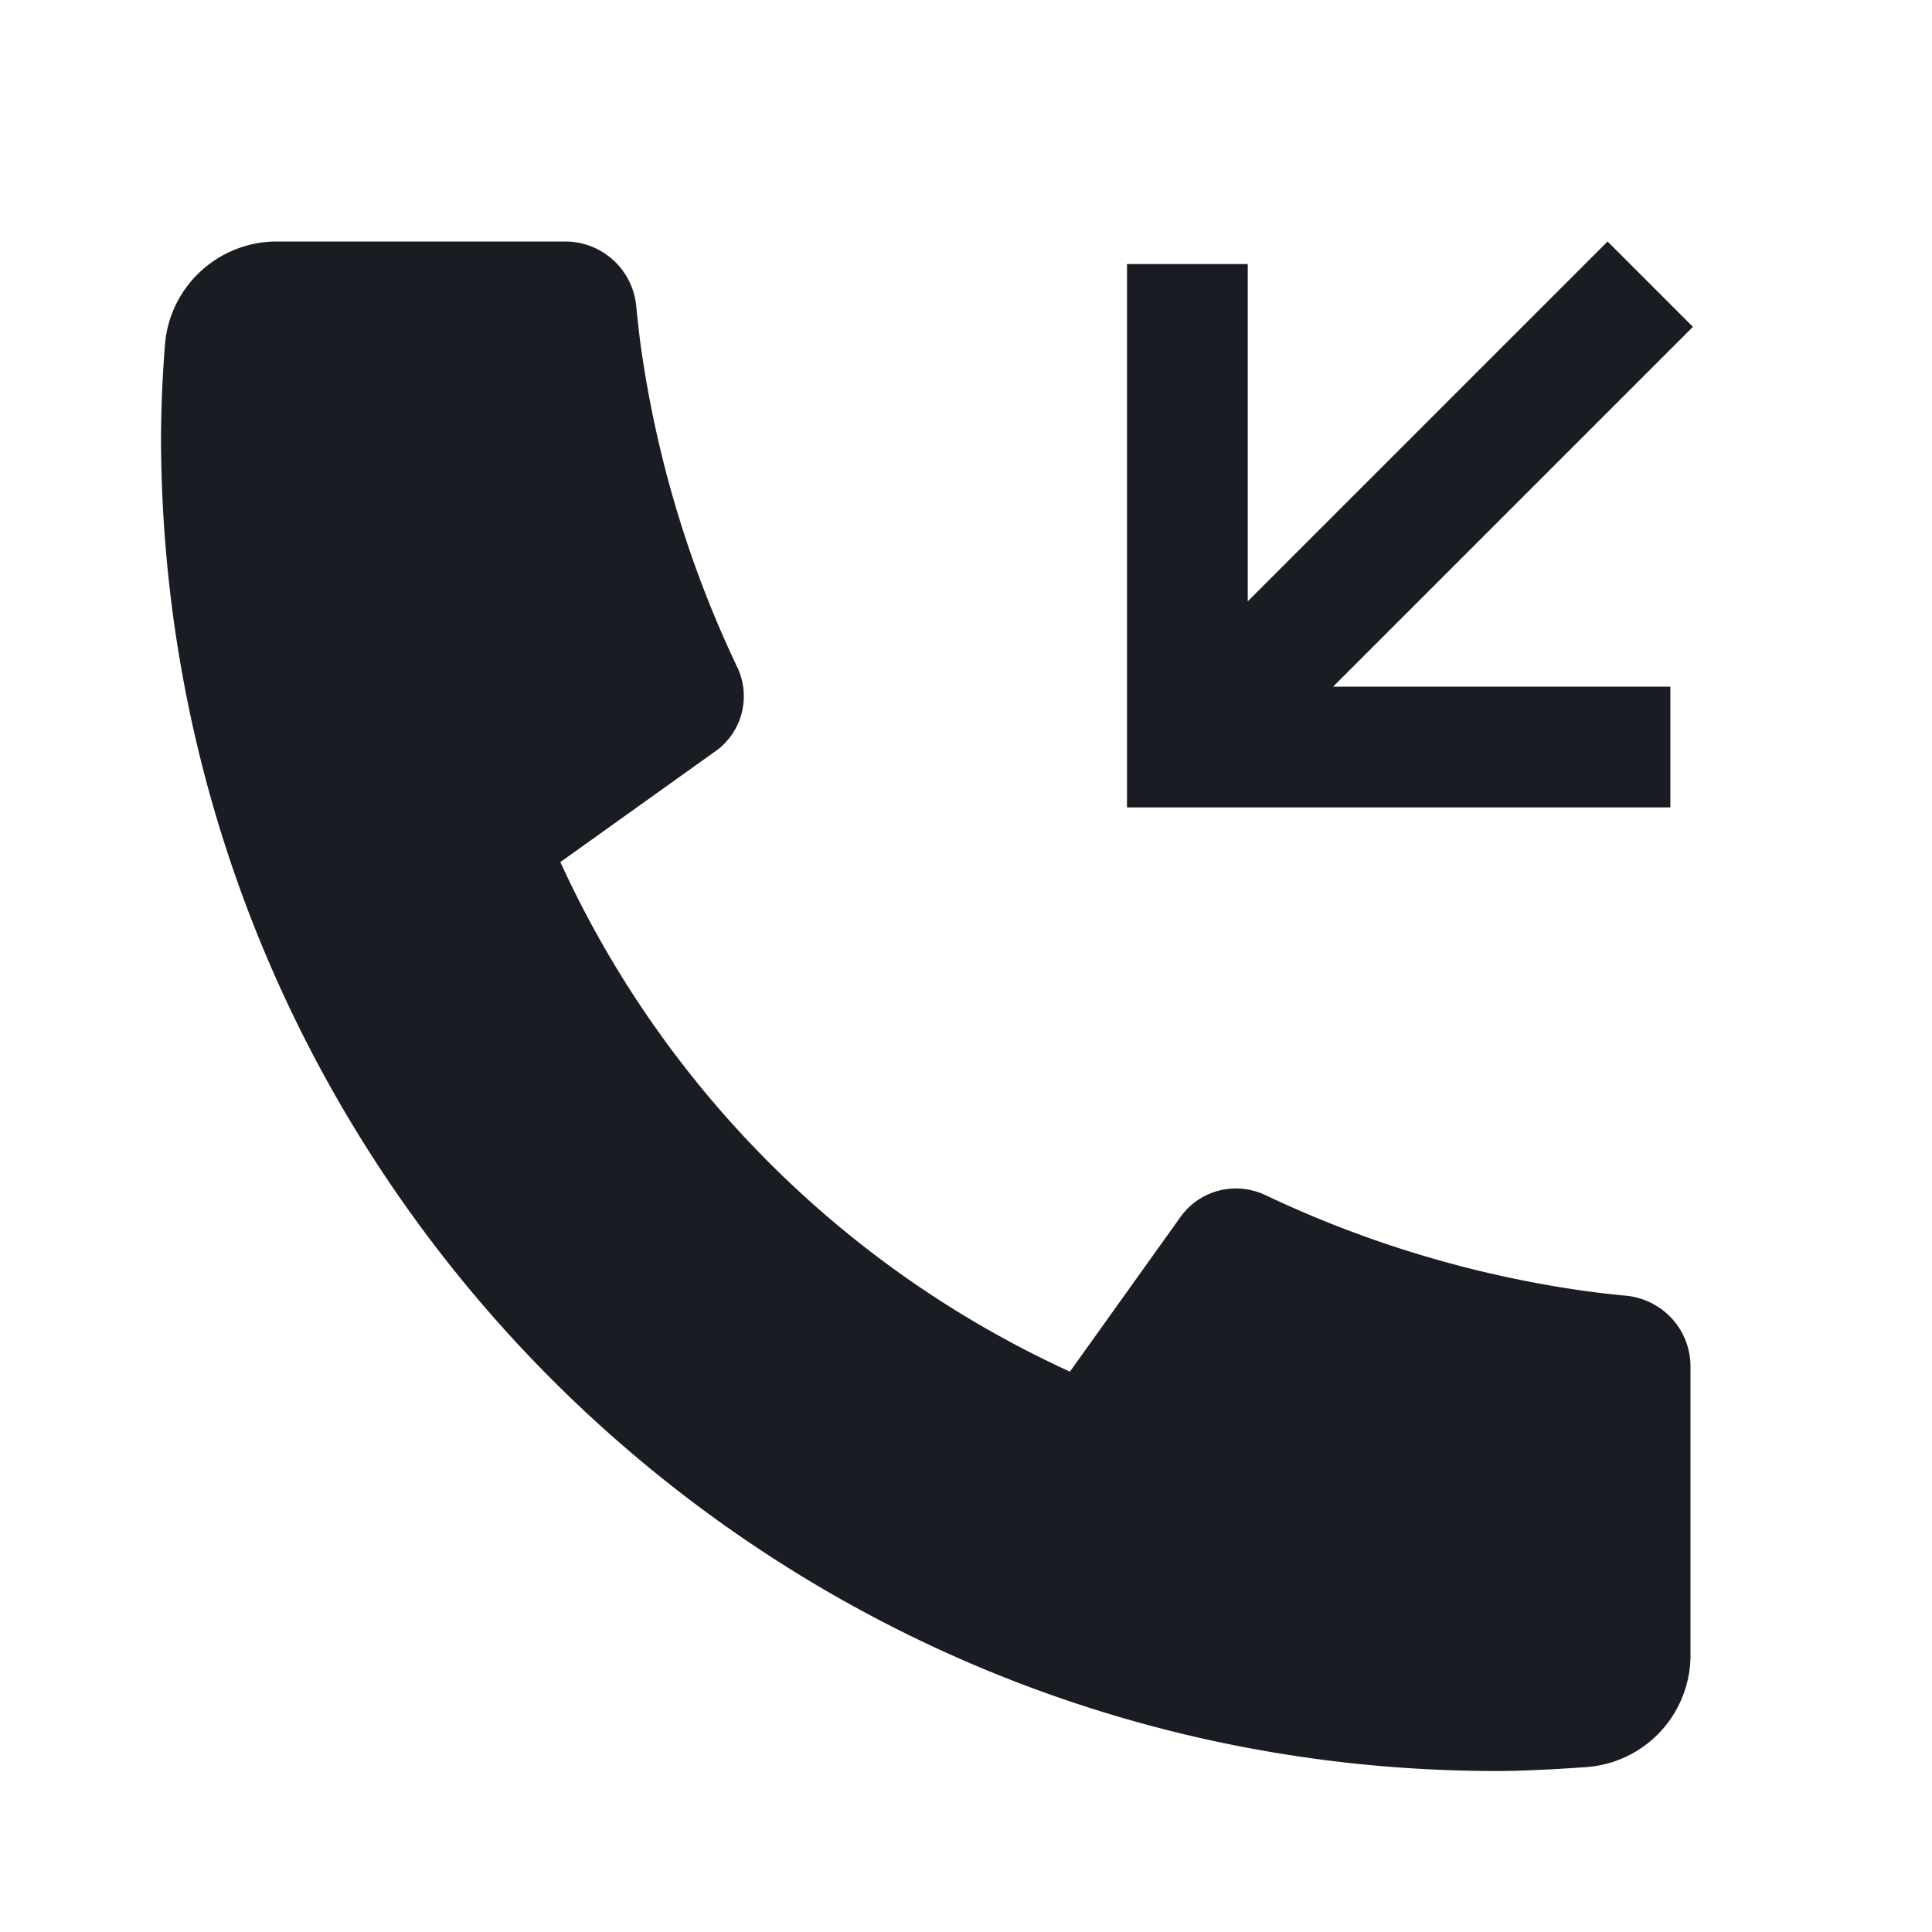 <svg width="24" height="24" fill="none" xmlns="http://www.w3.org/2000/svg"><g fill="#191C22"><path d="M20.773 16.384h-.002v-.002a.893.893 0 0 0-.566-.286h-.004a12.264 12.264 0 0 1-.54-.063 13.703 13.703 0 0 1-3.944-1.188.857.857 0 0 0-.575-.055.847.847 0 0 0-.477.327l-1.374 1.922a12.824 12.824 0 0 1-6.33-6.33l1.925-1.376v.001a.84.84 0 0 0 .272-1.047A13.711 13.711 0 0 1 7.966 4.34c-.019-.13-.04-.313-.063-.543A.886.886 0 0 0 7.021 3H3.438a1.394 1.394 0 0 0-1.39 1.296A16.16 16.16 0 0 0 2 5.406C2 14.572 9.428 22 18.592 22c.294 0 .663-.017 1.11-.048A1.395 1.395 0 0 0 21 20.562v-3.587c0-.22-.082-.43-.226-.59Z"/><path d="M15.5 7.47V3.28H14v6.75h6.75v-1.5h-4.19l4.47-4.47L19.97 3 15.5 7.47Z"/></g></svg>